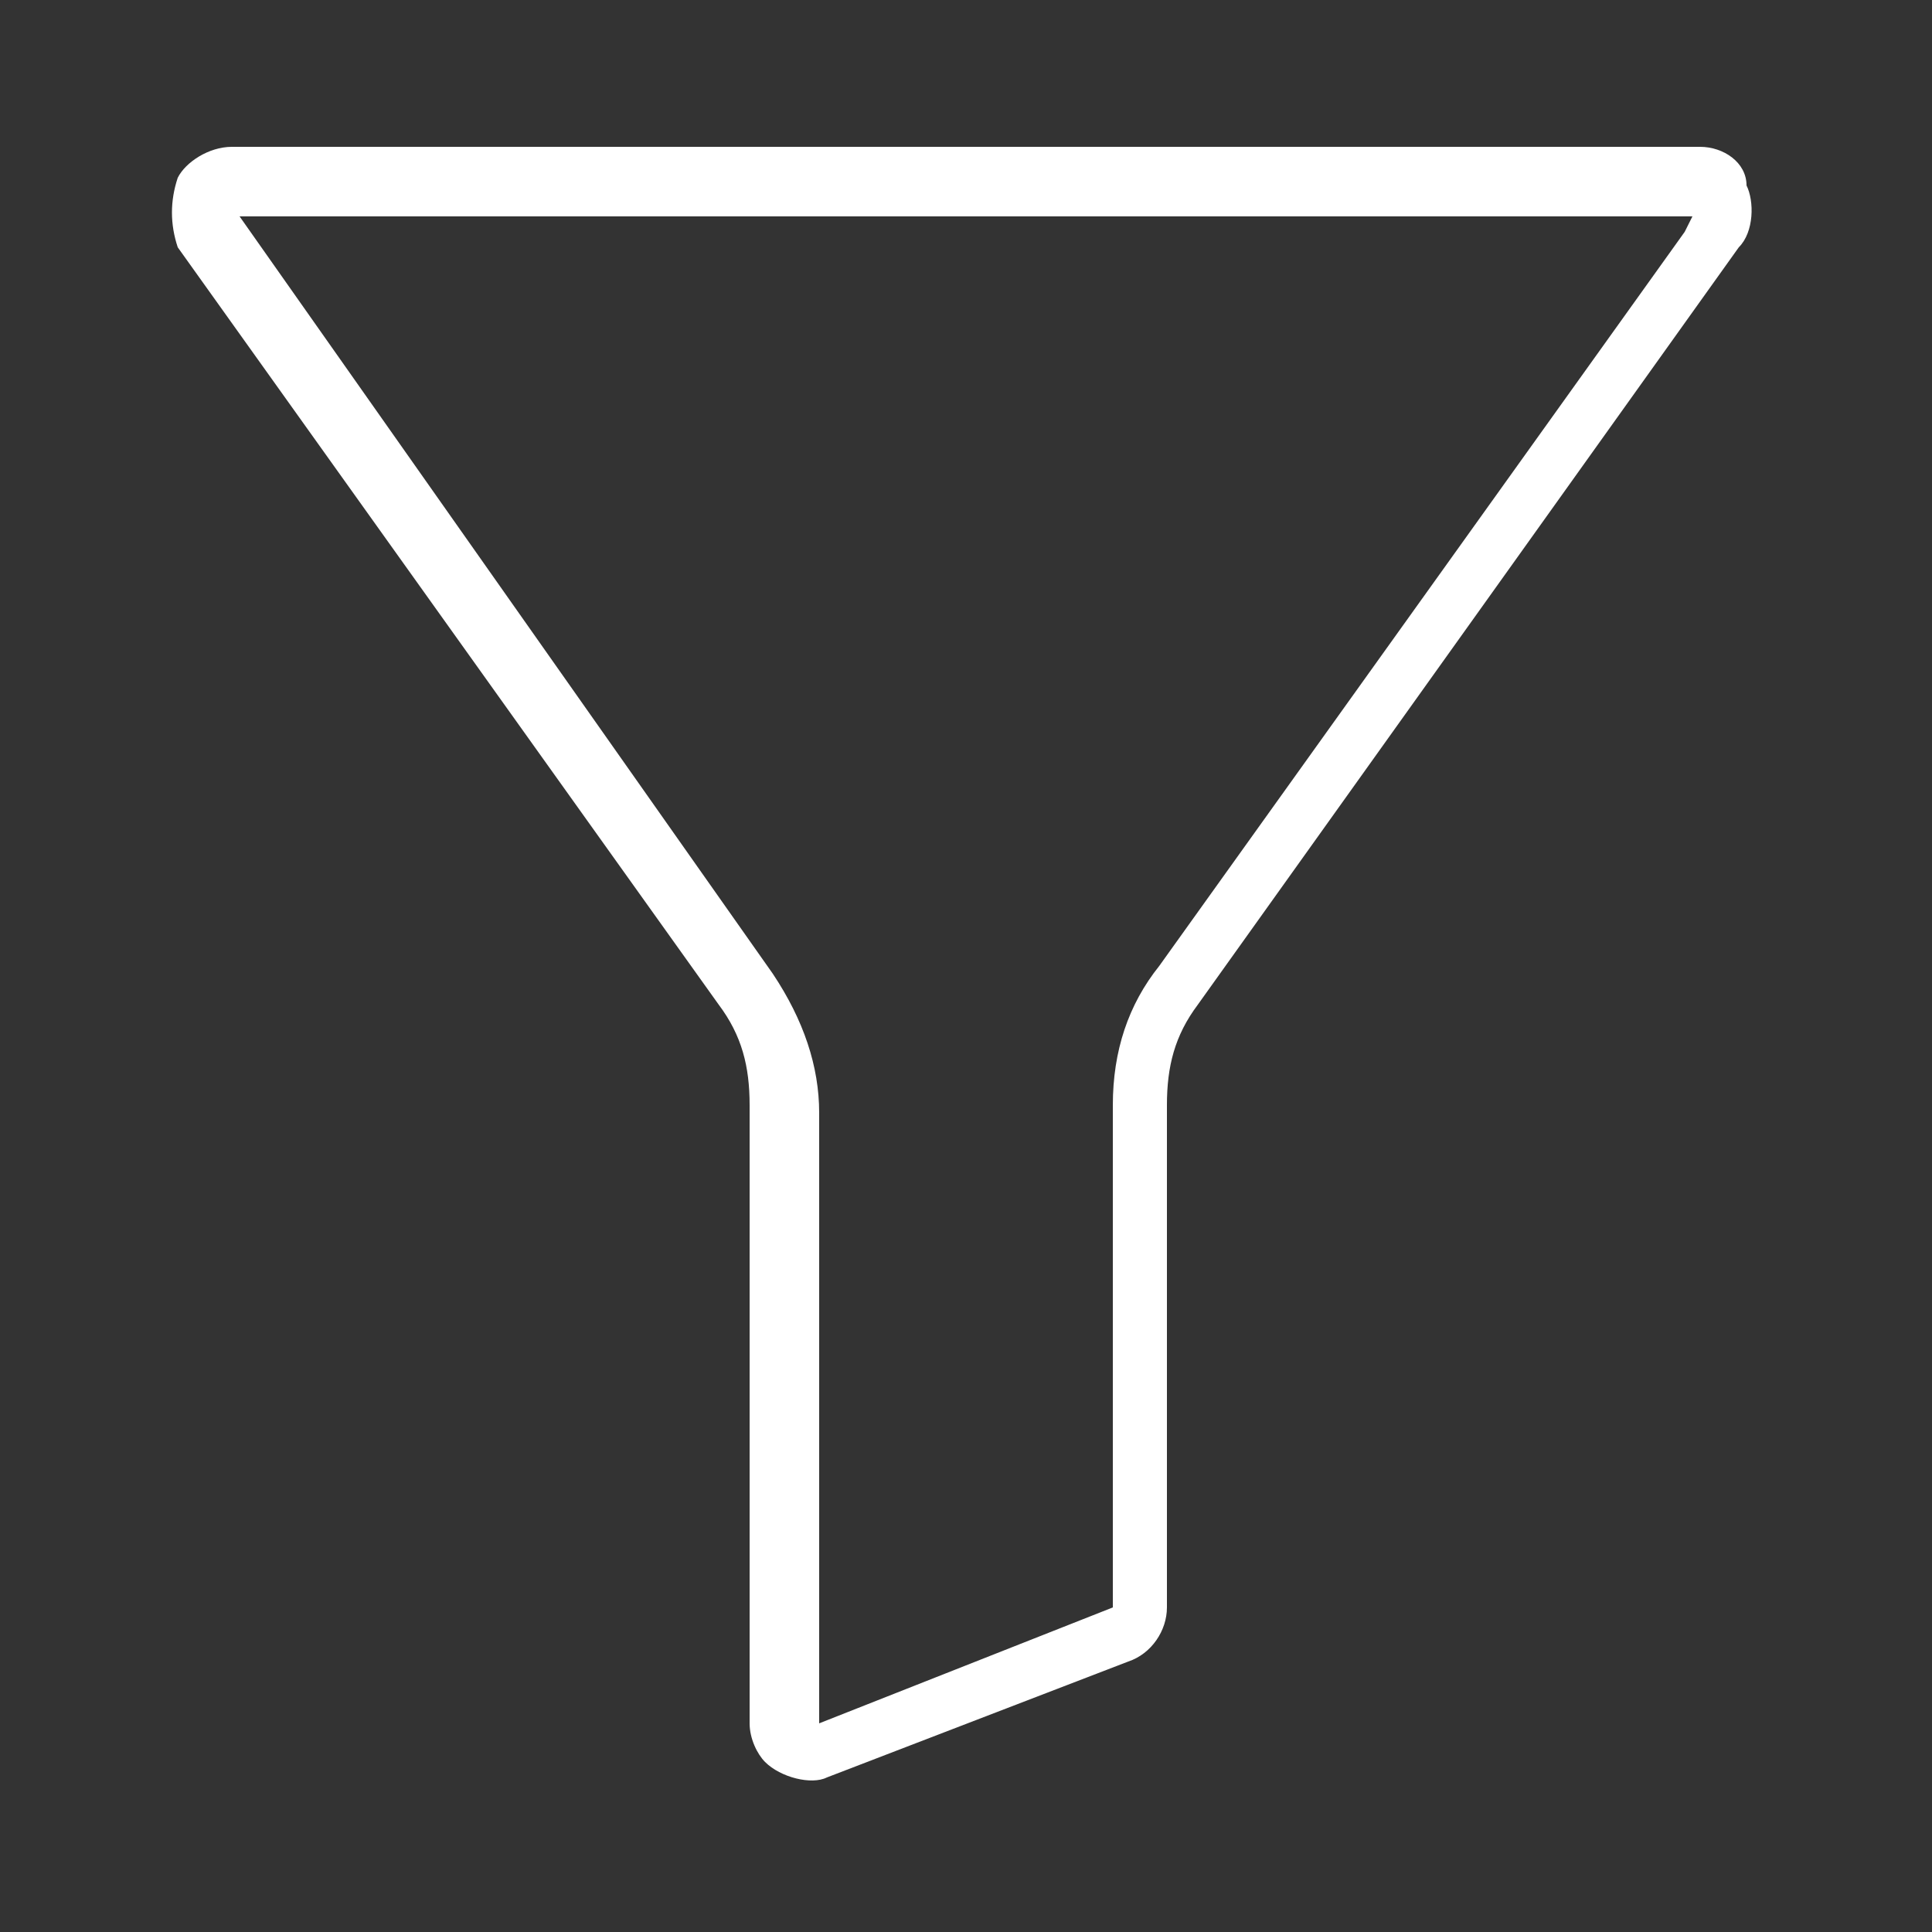 <?xml version="1.0" encoding="utf-8"?>
<!-- Generator: Adobe Illustrator 18.0.0, SVG Export Plug-In . SVG Version: 6.00 Build 0)  -->
<!DOCTYPE svg PUBLIC "-//W3C//DTD SVG 1.1//EN" "http://www.w3.org/Graphics/SVG/1.1/DTD/svg11.dtd">
<svg version="1.1" id="Layer_1" xmlns="http://www.w3.org/2000/svg" xmlns:xlink="http://www.w3.org/1999/xlink" x="0px" y="0px"
	 viewBox="0 0 25 25" enable-background="new 0 0 25 25" xml:space="preserve">
<rect x="0" y="0" width="25" height="25" fill="#333333" stroke="none"/>
<path fill="#FFFFFF" d="M22,1.9L22,1.9H3h0c-0.3,0-0.6,0.2-0.7,0.4C2.2,2.6,2.2,2.9,2.3,3.2l7,9.8c0.3,0.4,0.4,0.8,0.4,1.3v8
	c0,0.2,0.1,0.4,0.2,0.5c0.2,0.2,0.6,0.3,0.8,0.2l3.9-1.5c0.3-0.1,0.5-0.4,0.5-0.7v-6.5c0-0.5,0.1-0.9,0.4-1.3l7-9.8
	c0.2-0.2,0.2-0.6,0.1-0.8C22.6,2.1,22.3,1.9,22,1.9z M21.8,3L15,12.5c-0.4,0.5-0.6,1.1-0.6,1.8v6.5l-3.8,1.5v-7.9
	c0-0.6-0.2-1.2-0.6-1.8L3.1,2.8h18.8L21.8,3z"/>
</svg>
